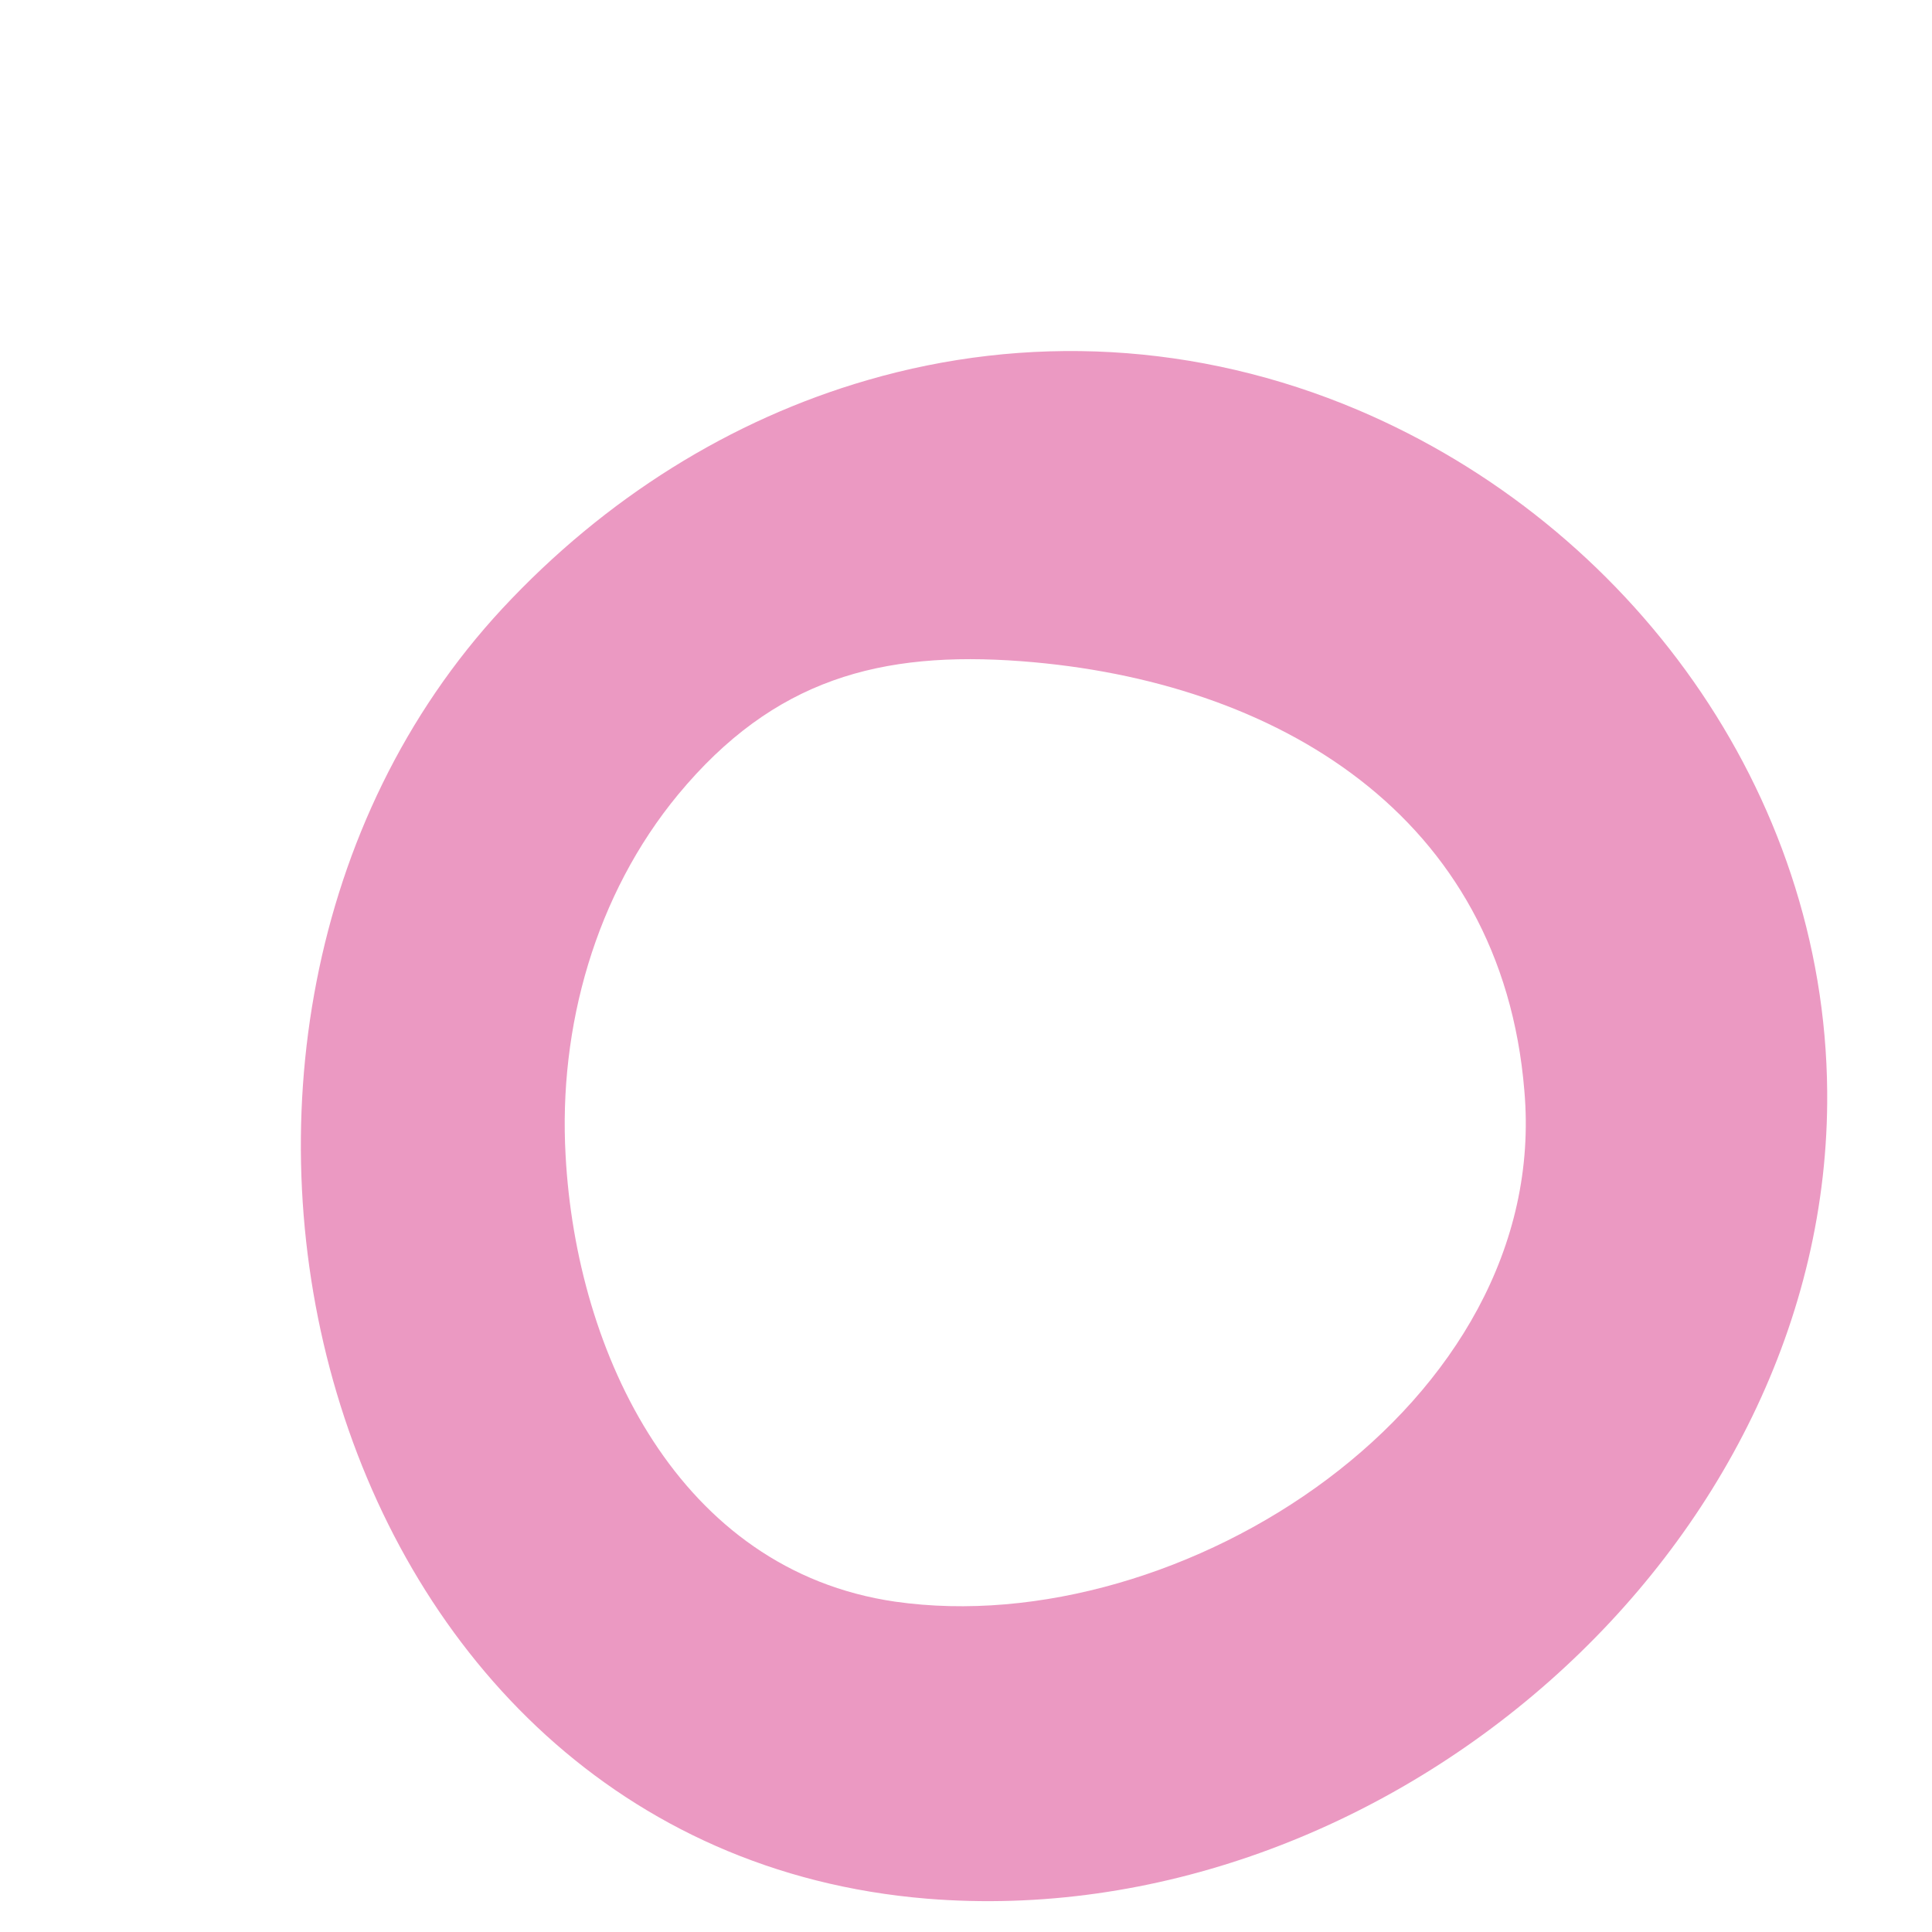 <svg width="4" height="4" viewBox="0 0 4 4" fill="none" xmlns="http://www.w3.org/2000/svg">
<path d="M1.919 3.931C2.864 4.008 3.791 3.209 3.783 2.26C3.778 1.638 3.374 1.088 2.812 0.849C2.477 0.707 2.123 0.692 1.796 0.787C1.513 0.869 1.253 1.031 1.04 1.26C0.227 2.136 0.646 3.826 1.919 3.931ZM1.404 1.645C1.602 1.406 1.823 1.347 2.115 1.369C2.643 1.409 3.109 1.688 3.156 2.258C3.213 2.908 2.445 3.401 1.853 3.316C1.406 3.251 1.193 2.803 1.171 2.392C1.156 2.126 1.233 1.852 1.404 1.645Z" fill="#EB99C2"/>
</svg>
